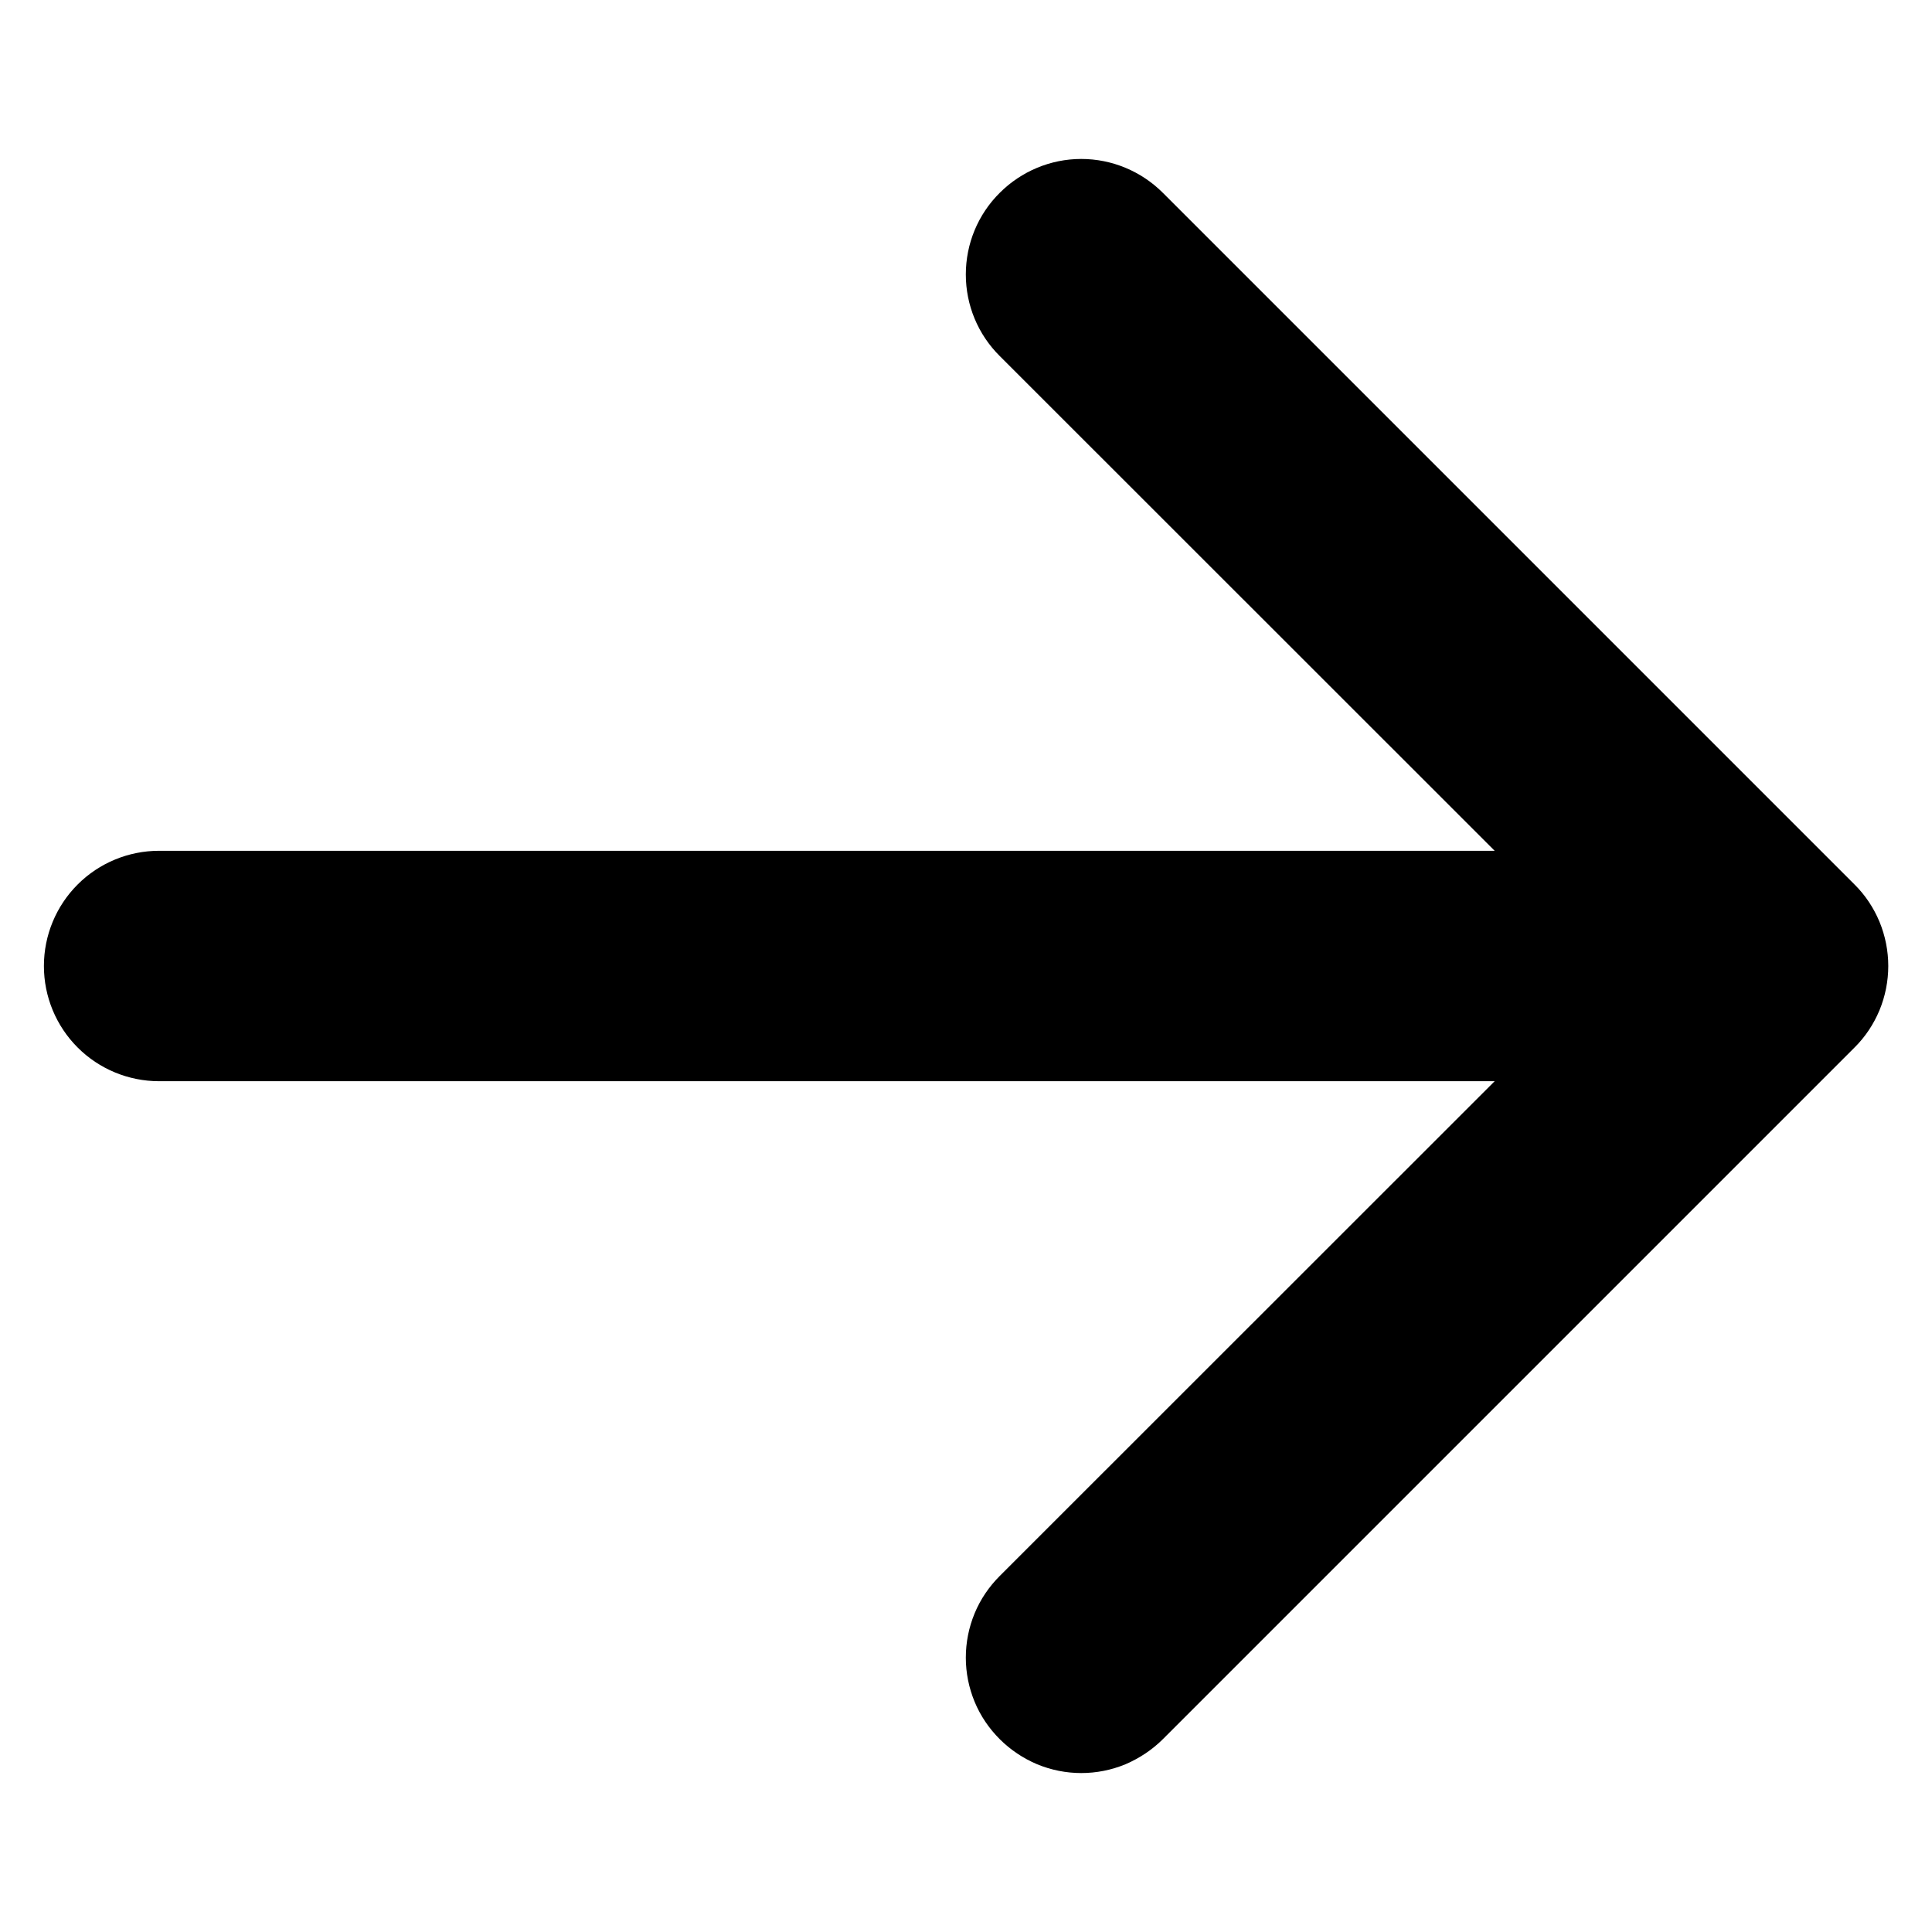 <svg width="11" height="11" viewBox="0 0 11 11" fill="none" xmlns="http://www.w3.org/2000/svg">
<path fill-rule="evenodd" clip-rule="evenodd" d="M0.25 5.5C0.25 5.674 0.319 5.841 0.442 5.964C0.565 6.087 0.732 6.156 0.906 6.156H8.51L5.692 8.973C5.631 9.034 5.582 9.106 5.549 9.186C5.516 9.266 5.499 9.351 5.499 9.438C5.499 9.524 5.516 9.609 5.549 9.689C5.582 9.769 5.631 9.841 5.692 9.902C5.753 9.963 5.825 10.011 5.905 10.045C5.985 10.078 6.07 10.095 6.156 10.095C6.243 10.095 6.328 10.078 6.408 10.045C6.487 10.011 6.56 9.963 6.621 9.902L10.558 5.965C10.62 5.904 10.668 5.831 10.701 5.752C10.734 5.672 10.751 5.586 10.751 5.5C10.751 5.414 10.734 5.328 10.701 5.248C10.668 5.169 10.62 5.096 10.558 5.035L6.621 1.098C6.498 0.975 6.331 0.905 6.156 0.905C5.982 0.905 5.815 0.975 5.692 1.098C5.568 1.221 5.499 1.388 5.499 1.563C5.499 1.737 5.568 1.904 5.692 2.027L8.51 4.844H0.906C0.732 4.844 0.565 4.913 0.442 5.036C0.319 5.159 0.25 5.326 0.25 5.5Z" fill="currentColor"/>
</svg>
